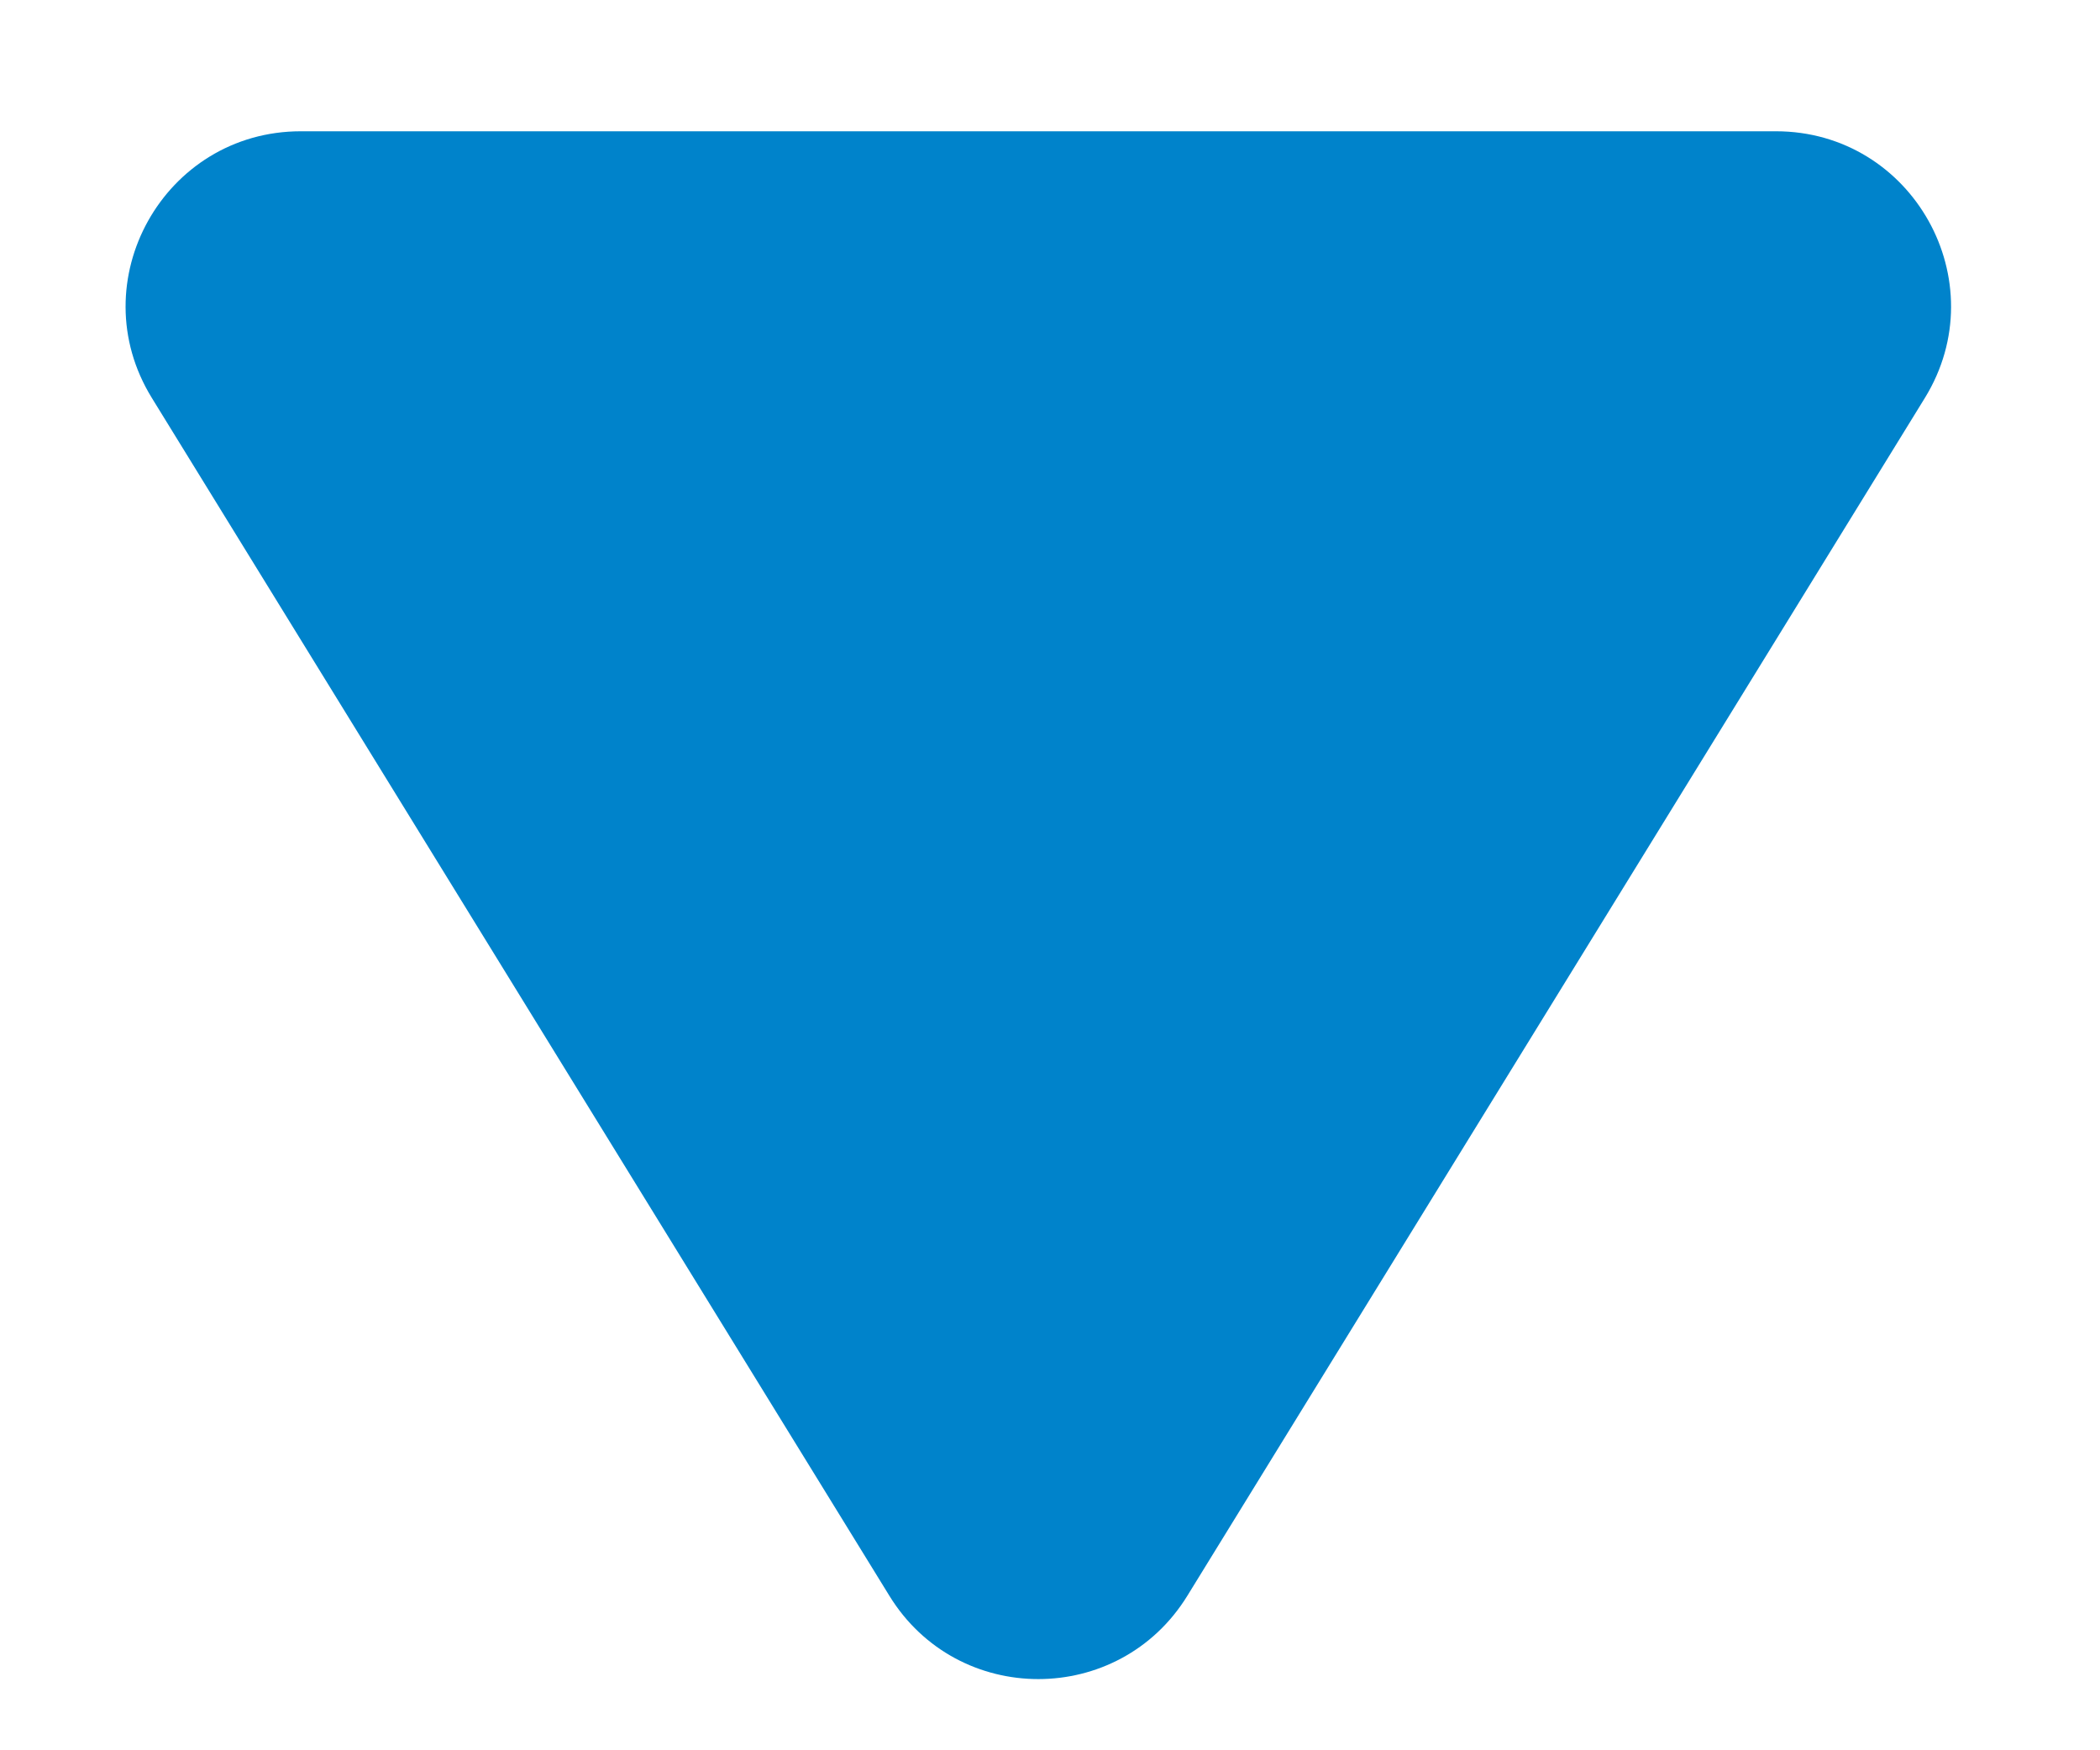 <svg width="12" height="10" viewBox="0 0 12 10" fill="none" xmlns="http://www.w3.org/2000/svg">
<path d="M5.082 9.117C5.472 9.752 6.394 9.752 6.785 9.117L10.999 2.274C11.409 1.608 10.93 0.75 10.148 0.75H1.719C0.937 0.75 0.457 1.608 0.868 2.274L5.082 9.117Z" fill="#0083CB"/>
</svg>
